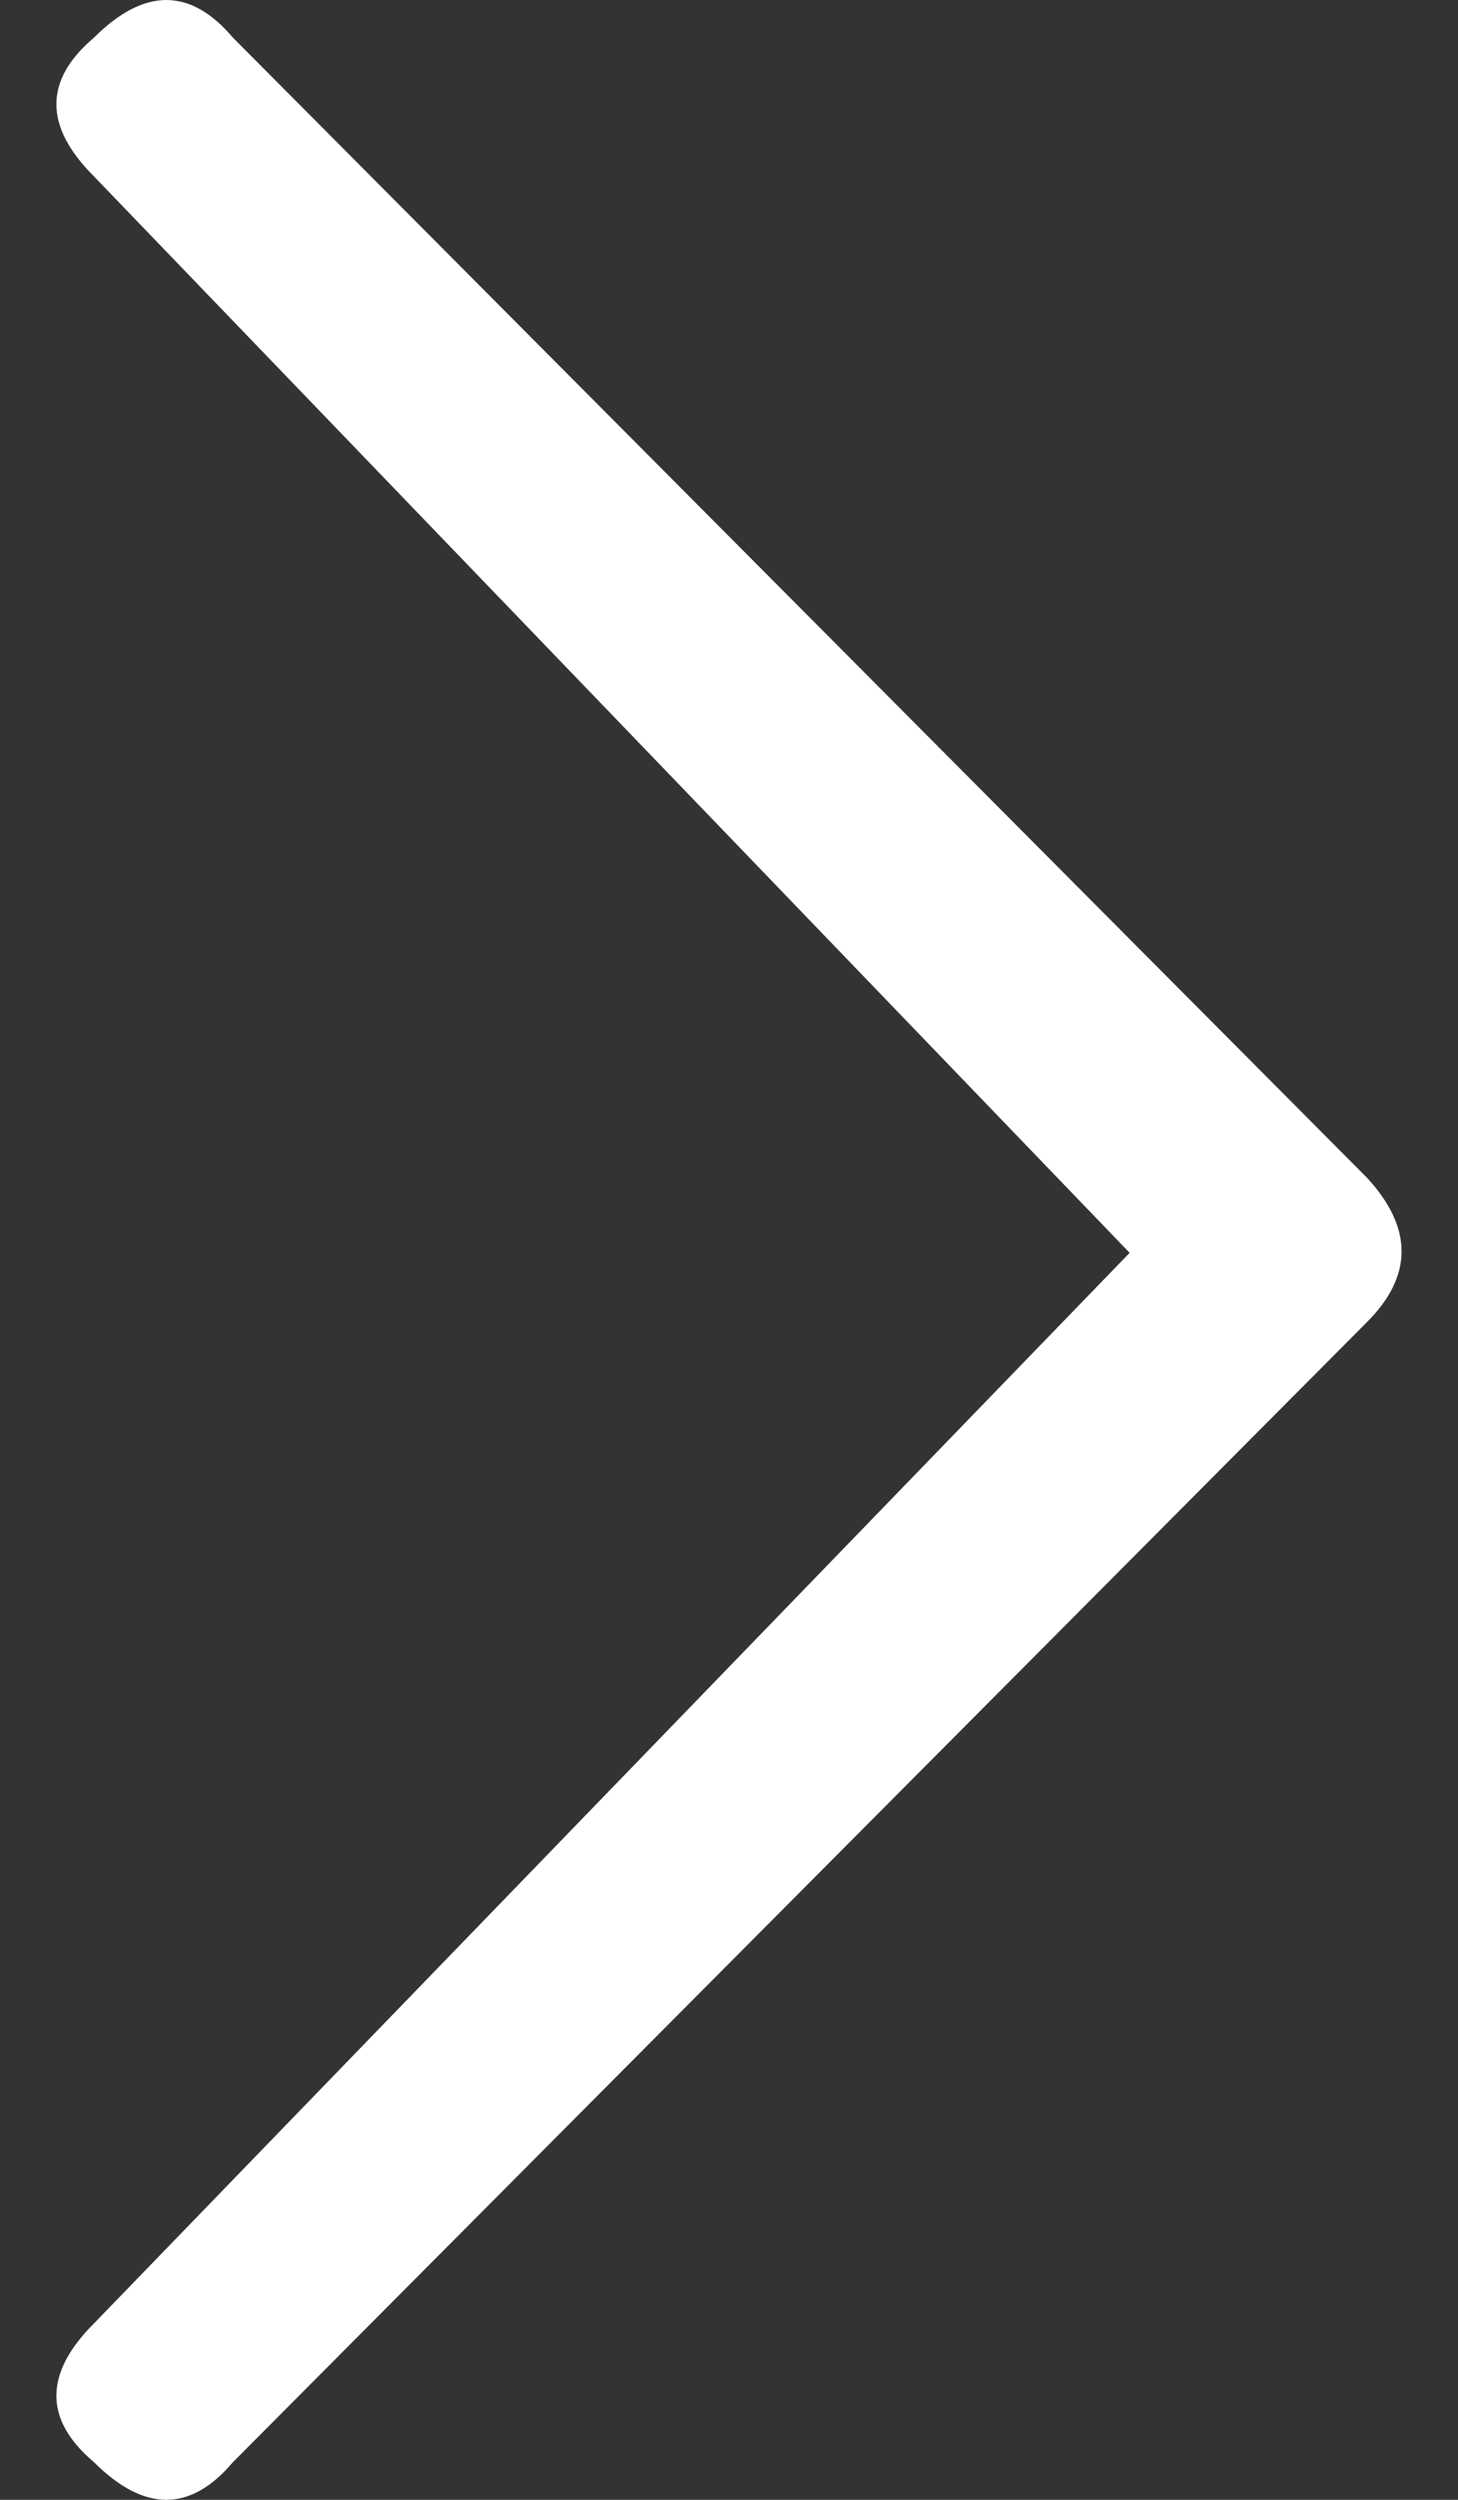 <svg width="14" height="24" viewBox="0 0 14 24" fill="none" xmlns="http://www.w3.org/2000/svg">
<rect x="0" y="0" width="14" height="24" fill="#333333" stroke="none"/>
<path d="M0.903 22.306L10.847 12.028L0.903 1.694C0.421 1.213 0.421 0.769 0.903 0.361C1.384 -0.12 1.829 -0.12 2.236 0.361L13.125 11.306C13.569 11.787 13.569 12.25 13.125 12.694L2.236 23.639C1.829 24.12 1.384 24.12 0.903 23.639C0.421 23.232 0.421 22.787 0.903 22.306Z" fill="white"/>
</svg>
